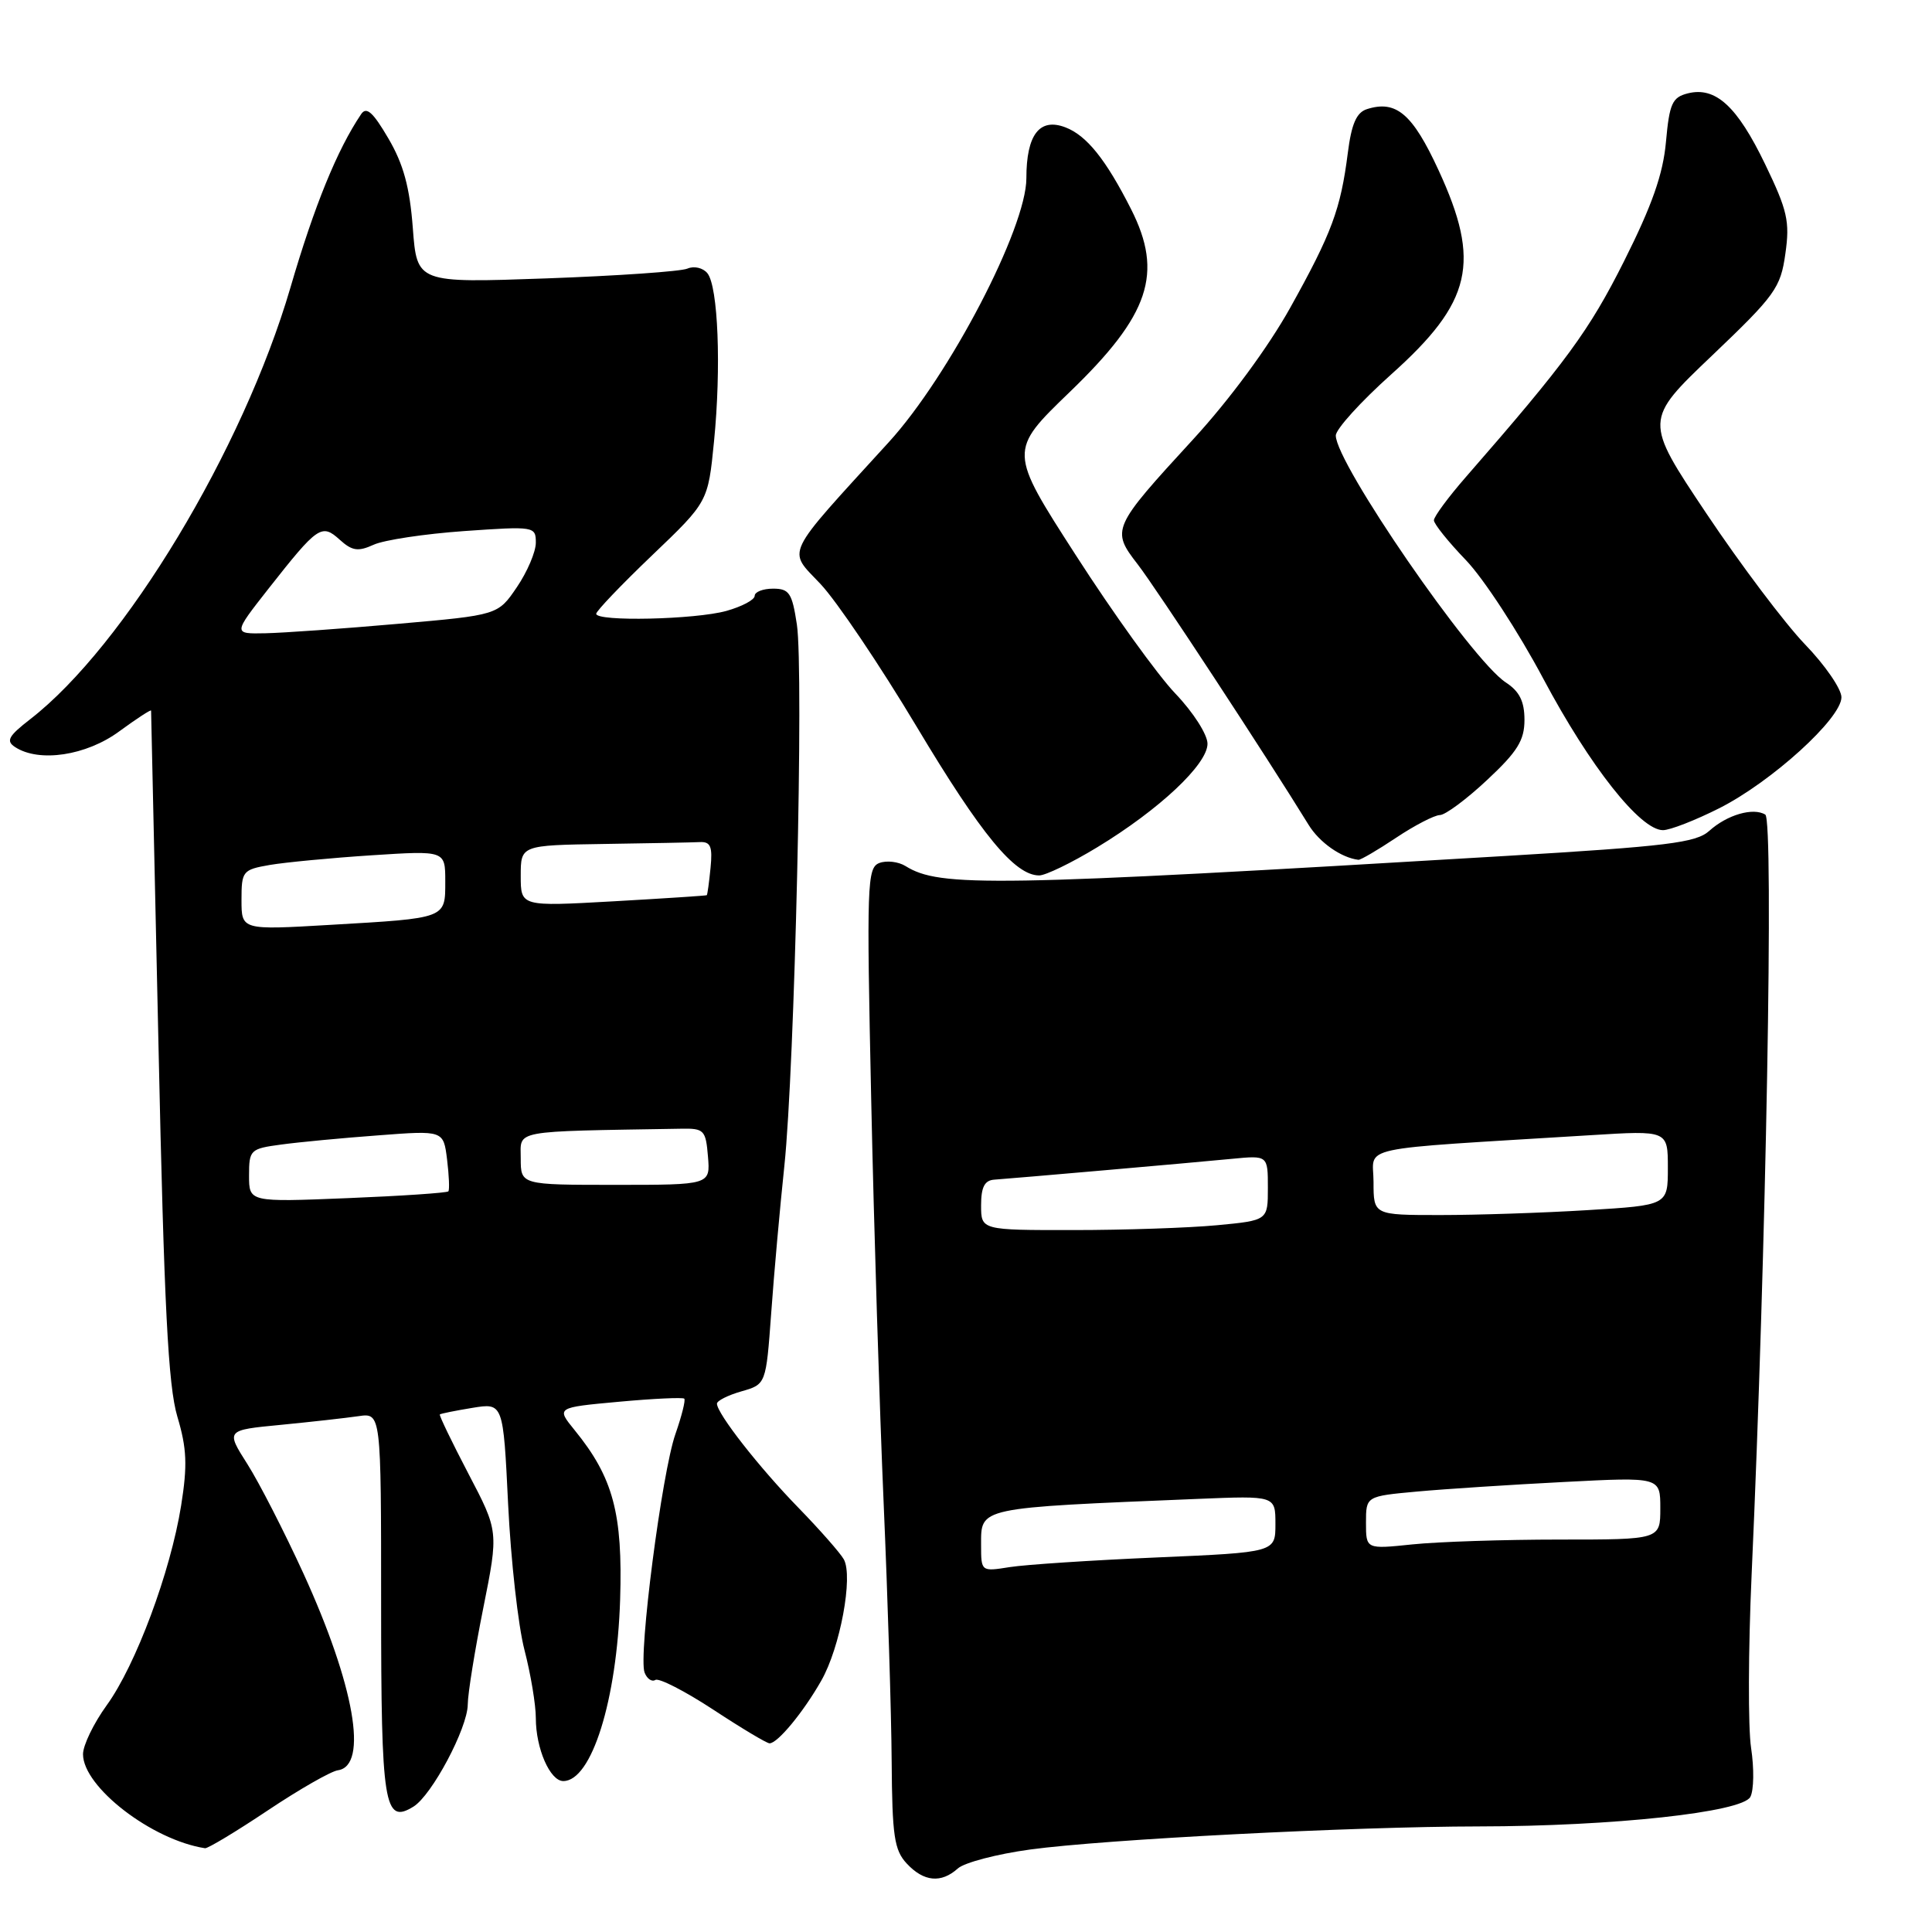 <?xml version="1.0" encoding="UTF-8" standalone="no"?>
<!DOCTYPE svg PUBLIC "-//W3C//DTD SVG 1.1//EN" "http://www.w3.org/Graphics/SVG/1.1/DTD/svg11.dtd" >
<svg xmlns="http://www.w3.org/2000/svg" xmlns:xlink="http://www.w3.org/1999/xlink" version="1.1" viewBox="0 0 256 256">
 <g >
 <path fill="currentColor"
d=" M 126.92 247.58 C 127.79 246.80 132.10 245.67 136.50 245.07 C 146.43 243.72 179.32 242.03 195.94 242.01 C 213.73 241.99 230.86 240.13 231.93 238.10 C 232.40 237.22 232.44 234.31 232.03 231.62 C 231.62 228.94 231.65 218.59 232.10 208.62 C 234.02 166.10 235.05 108.65 233.91 107.94 C 232.31 106.96 228.85 107.96 226.48 110.10 C 224.74 111.67 220.91 112.14 199.48 113.42 C 131.47 117.48 124.53 117.59 119.99 114.76 C 119.04 114.17 117.48 113.99 116.52 114.35 C 114.89 114.98 114.82 117.08 115.44 145.76 C 115.80 162.67 116.55 186.73 117.09 199.23 C 117.63 211.72 118.11 227.11 118.15 233.41 C 118.22 243.27 118.49 245.15 120.15 246.93 C 122.40 249.35 124.71 249.57 126.92 247.58 Z  M 35.45 239.91 C 39.64 237.11 43.84 234.70 44.78 234.57 C 48.84 233.98 46.97 223.30 40.21 208.50 C 37.69 203.00 34.35 196.47 32.78 194.00 C 29.92 189.50 29.92 189.50 37.21 188.80 C 41.22 188.41 45.85 187.89 47.50 187.65 C 50.50 187.21 50.50 187.21 50.50 212.55 C 50.50 239.26 50.90 241.78 54.78 239.39 C 57.22 237.89 61.95 229.00 61.98 225.86 C 61.99 224.40 62.92 218.65 64.04 213.06 C 66.07 202.91 66.07 202.91 62.06 195.26 C 59.86 191.05 58.16 187.52 58.28 187.42 C 58.40 187.31 60.34 186.92 62.59 186.55 C 66.68 185.88 66.68 185.88 67.33 199.34 C 67.69 206.75 68.66 215.42 69.49 218.61 C 70.32 221.81 71.00 225.88 71.00 227.66 C 71.00 231.68 72.88 236.00 74.64 236.00 C 78.39 236.00 81.74 225.31 82.17 211.97 C 82.53 200.54 81.25 195.77 76.14 189.50 C 73.70 186.50 73.70 186.50 82.01 185.74 C 86.57 185.32 90.47 185.14 90.67 185.33 C 90.86 185.53 90.33 187.63 89.50 190.01 C 87.71 195.08 84.56 219.41 85.41 221.62 C 85.73 222.45 86.37 222.89 86.84 222.60 C 87.31 222.31 90.76 224.08 94.50 226.53 C 98.24 228.99 101.60 231.00 101.97 231.00 C 103.04 231.00 106.46 226.86 108.82 222.70 C 111.33 218.31 113.07 208.88 111.81 206.62 C 111.33 205.77 108.63 202.70 105.81 199.80 C 100.62 194.48 95.00 187.30 95.00 185.99 C 95.00 185.61 96.46 184.87 98.25 184.36 C 101.50 183.43 101.50 183.43 102.19 173.97 C 102.56 168.76 103.35 160.00 103.93 154.50 C 105.30 141.51 106.52 88.90 105.59 82.75 C 104.96 78.58 104.58 78.00 102.44 78.00 C 101.10 78.00 100.00 78.43 100.00 78.95 C 100.00 79.48 98.31 80.37 96.25 80.95 C 92.11 82.10 79.00 82.39 79.00 81.33 C 79.00 80.97 82.33 77.48 86.41 73.58 C 93.82 66.50 93.82 66.50 94.61 58.50 C 95.58 48.73 95.16 37.95 93.73 36.20 C 93.15 35.49 91.97 35.21 91.09 35.59 C 90.22 35.97 81.79 36.55 72.37 36.89 C 55.25 37.50 55.25 37.50 54.70 30.21 C 54.29 24.80 53.46 21.75 51.46 18.34 C 49.42 14.85 48.55 14.08 47.85 15.13 C 44.69 19.81 41.64 27.28 38.48 38.12 C 32.20 59.57 16.51 85.61 4.00 95.30 C 1.11 97.54 0.76 98.18 2.00 98.99 C 5.18 101.07 11.43 100.13 15.80 96.91 C 18.11 95.22 20.01 93.98 20.02 94.16 C 20.03 94.35 20.47 114.30 21.00 138.50 C 21.75 173.17 22.28 183.60 23.50 187.71 C 24.76 191.93 24.85 194.16 24.00 199.50 C 22.59 208.30 17.99 220.65 14.13 225.97 C 12.41 228.35 11.00 231.26 11.00 232.44 C 11.00 236.78 20.13 243.82 27.17 244.90 C 27.53 244.95 31.26 242.71 35.45 239.91 Z  M 145.37 112.28 C 153.60 107.29 160.00 101.28 160.00 98.55 C 160.00 97.33 158.11 94.38 155.75 91.91 C 153.41 89.47 147.48 81.23 142.58 73.61 C 133.65 59.75 133.65 59.75 141.76 51.93 C 152.33 41.74 154.18 36.22 149.87 27.71 C 146.53 21.12 143.98 17.94 141.16 16.87 C 137.74 15.57 136.00 17.85 136.00 23.62 C 136.00 30.21 125.79 49.80 117.77 58.59 C 103.68 74.04 104.32 72.71 108.72 77.38 C 110.86 79.65 116.60 88.16 121.47 96.30 C 130.03 110.61 134.47 116.00 137.70 116.00 C 138.54 116.00 142.00 114.33 145.37 112.28 Z  M 185.00 111.00 C 187.47 109.35 190.08 108.01 190.79 108.00 C 191.50 108.00 194.32 105.91 197.04 103.36 C 201.07 99.60 202.00 98.10 202.00 95.39 C 202.00 92.94 201.34 91.61 199.53 90.43 C 194.92 87.41 177.00 61.38 177.00 57.71 C 177.00 56.87 180.30 53.23 184.33 49.62 C 195.06 40.02 196.27 34.79 190.61 22.54 C 187.17 15.08 185.00 13.23 181.13 14.46 C 179.74 14.90 179.08 16.41 178.59 20.28 C 177.64 27.73 176.47 30.89 170.97 40.76 C 168.06 45.99 162.90 52.99 158.12 58.19 C 147.33 69.94 147.21 70.20 150.76 74.79 C 153.21 77.95 167.97 100.46 173.40 109.30 C 174.83 111.63 177.72 113.66 180.00 113.93 C 180.28 113.96 182.53 112.65 185.00 111.00 Z  M 227.82 107.09 C 234.75 103.59 244.00 95.19 244.00 92.39 C 244.00 91.29 241.83 88.13 239.17 85.38 C 236.52 82.62 230.64 74.82 226.10 68.03 C 217.85 55.69 217.85 55.69 226.87 47.10 C 235.23 39.13 235.94 38.14 236.57 33.62 C 237.18 29.35 236.85 27.89 233.88 21.74 C 230.18 14.07 227.32 11.45 223.65 12.37 C 221.58 12.89 221.21 13.71 220.75 18.78 C 220.37 23.06 218.91 27.21 215.19 34.62 C 210.58 43.80 207.54 47.96 194.25 63.19 C 191.91 65.87 190.00 68.46 190.00 68.94 C 190.00 69.42 191.91 71.80 194.25 74.23 C 196.59 76.67 201.20 83.73 204.50 89.94 C 210.68 101.56 217.35 110.00 220.35 110.00 C 221.29 110.00 224.65 108.69 227.82 107.09 Z  M 130.00 204.73 C 130.00 199.69 129.37 199.82 158.75 198.61 C 169.00 198.19 169.00 198.19 169.00 201.94 C 169.00 205.69 169.00 205.69 153.29 206.37 C 144.65 206.74 135.87 207.32 133.79 207.65 C 130.01 208.25 130.00 208.25 130.00 204.73 Z  M 181.00 201.77 C 181.00 198.26 181.00 198.26 187.75 197.64 C 191.46 197.30 200.24 196.73 207.25 196.37 C 220.00 195.71 220.00 195.71 220.00 199.85 C 220.00 204.00 220.00 204.00 206.65 204.00 C 199.30 204.00 190.53 204.29 187.15 204.64 C 181.00 205.28 181.00 205.28 181.00 201.77 Z  M 130.00 159.71 C 130.00 157.30 130.46 156.40 131.75 156.31 C 134.45 156.12 157.91 154.07 163.25 153.55 C 168.00 153.09 168.00 153.09 168.00 157.40 C 168.00 161.71 168.00 161.71 161.25 162.35 C 157.54 162.70 148.99 162.99 142.25 162.99 C 130.00 163.00 130.00 163.00 130.00 159.71 Z  M 182.00 156.62 C 182.00 151.72 178.91 152.39 210.75 150.42 C 221.00 149.78 221.00 149.78 221.00 154.74 C 221.00 159.70 221.00 159.70 210.34 160.35 C 204.48 160.71 195.71 161.00 190.84 161.00 C 182.00 161.00 182.00 161.00 182.00 156.62 Z  M 33.00 155.76 C 33.00 152.36 33.16 152.21 37.25 151.66 C 39.59 151.34 45.38 150.79 50.13 150.44 C 58.76 149.78 58.76 149.78 59.24 153.64 C 59.50 155.76 59.58 157.66 59.41 157.86 C 59.24 158.06 53.23 158.47 46.05 158.76 C 33.00 159.29 33.00 159.29 33.00 155.76 Z  M 69.00 153.50 C 69.00 149.68 67.58 149.94 90.25 149.56 C 93.30 149.50 93.52 149.74 93.81 153.25 C 94.12 157.00 94.12 157.00 81.56 157.00 C 69.00 157.00 69.00 157.00 69.00 153.50 Z  M 32.00 119.25 C 32.00 115.42 32.15 115.24 35.75 114.61 C 37.81 114.26 43.89 113.68 49.25 113.33 C 59.00 112.70 59.00 112.70 59.00 116.78 C 59.00 121.74 59.23 121.65 43.75 122.55 C 32.00 123.24 32.00 123.24 32.00 119.25 Z  M 69.00 116.06 C 69.00 112.00 69.00 112.00 80.00 111.83 C 86.05 111.74 91.79 111.63 92.75 111.58 C 94.16 111.52 94.43 112.18 94.15 115.00 C 93.96 116.92 93.74 118.55 93.65 118.62 C 93.57 118.68 87.99 119.05 81.25 119.43 C 69.00 120.12 69.00 120.12 69.00 116.06 Z  M 35.58 78.00 C 42.11 69.70 42.62 69.34 45.02 71.52 C 46.66 73.00 47.44 73.12 49.51 72.18 C 50.88 71.55 56.28 70.74 61.50 70.37 C 70.82 69.72 71.00 69.75 71.00 71.91 C 71.00 73.12 69.87 75.77 68.49 77.80 C 65.98 81.50 65.98 81.50 52.74 82.66 C 45.46 83.30 37.56 83.86 35.18 83.91 C 30.87 84.00 30.87 84.00 35.58 78.00 Z "/>
</g>
</svg>